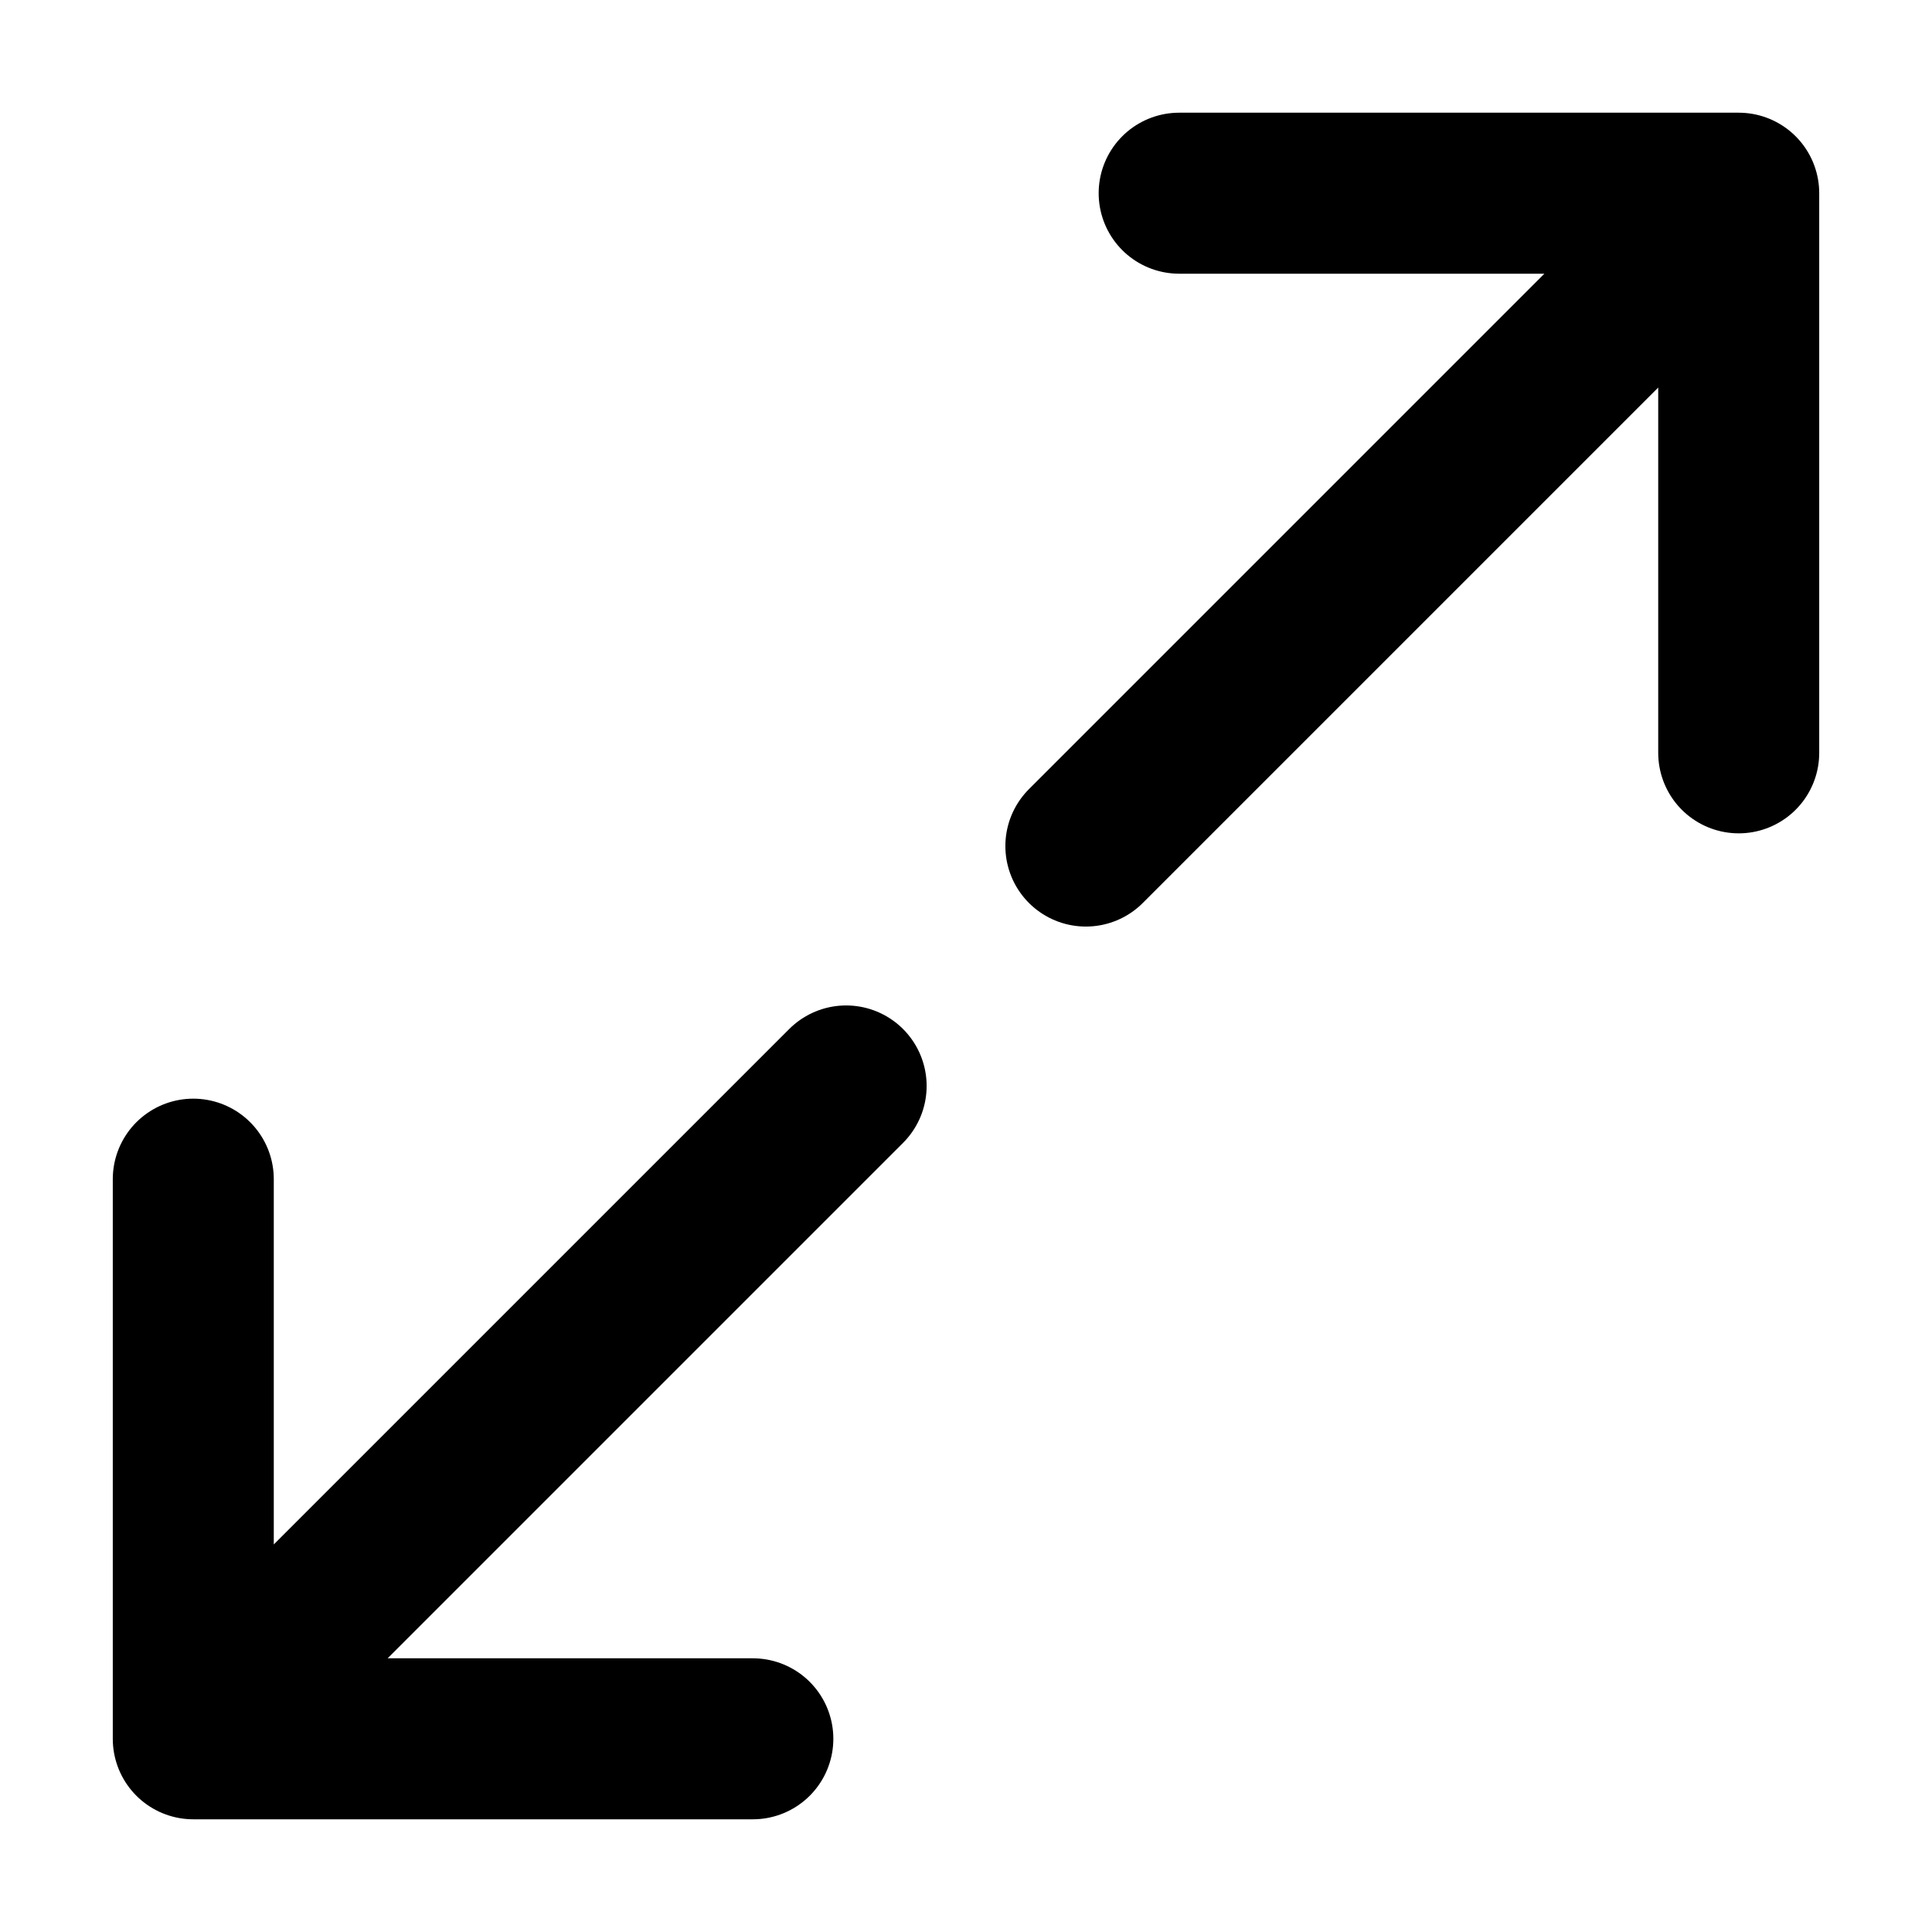 <svg width="24" height="24" viewBox="0 0 24 24" fill="none" xmlns="http://www.w3.org/2000/svg">
<g id="arrow-expand-04">
<path id="Icon" d="M14.648 2.4H21.599M21.599 2.4V9.352M21.599 2.4L13.489 10.51M9.352 21.6H2.401M2.401 21.6V14.648M2.401 21.6L10.511 13.49" stroke="currentColor" stroke-width="2" stroke-linecap="round" stroke-linejoin="round"/>
</g>
</svg>
